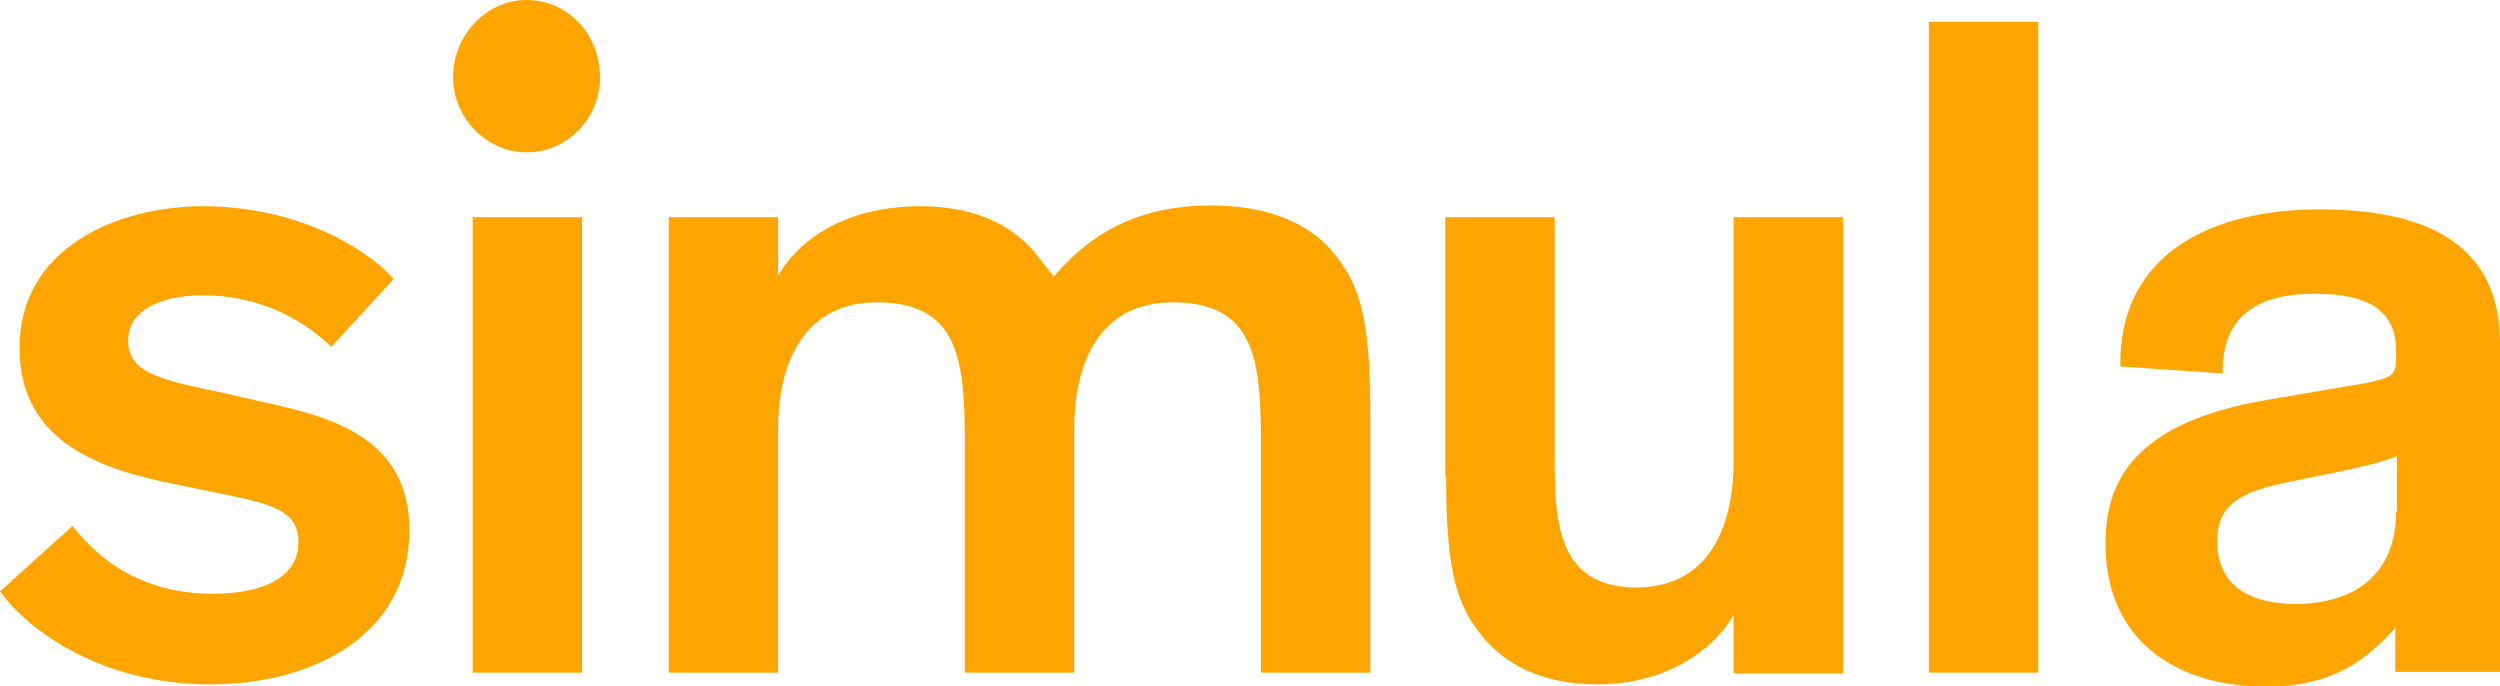 <?xml version="1.0" encoding="utf-8"?>
<!-- Generator: Adobe Illustrator 17.1.0, SVG Export Plug-In . SVG Version: 6.00 Build 0)  -->
<!DOCTYPE svg PUBLIC "-//W3C//DTD SVG 1.1//EN" "http://www.w3.org/Graphics/SVG/1.1/DTD/svg11.dtd">
<svg version="1.1" id="Ebene_1" xmlns="http://www.w3.org/2000/svg" xmlns:xlink="http://www.w3.org/1999/xlink" x="0px" y="0px"
	 viewBox="0 0 320 87.8" enable-background="new 0 0 320 87.8" xml:space="preserve">
<rect x="246.9" y="2.8" fill="#FFA500" width="14" height="83.3"/>
<g>
	<defs>
		<rect id="SVGID_1_" y="0" width="320" height="87.8"/>
	</defs>
	<clipPath id="SVGID_2_">
		<use xlink:href="#SVGID_1_"  overflow="visible"/>
	</clipPath>
	<path clip-path="url(#SVGID_2_)" fill="#FFA500" d="M58,9.9c0,5.2,4.3,9.6,9.4,9.6c5.3,0,9.4-4.4,9.4-9.6c0-5.5-4.1-9.9-9.4-9.9
		C62.3,0,58,4.4,58,9.9"/>
</g>
<rect x="60.5" y="27.8" fill="#FFA500" width="14" height="58.3"/>
<g>
	<defs>
		<rect id="SVGID_3_" y="0" width="320" height="87.8"/>
	</defs>
	<clipPath id="SVGID_4_">
		<use xlink:href="#SVGID_3_"  overflow="visible"/>
	</clipPath>
	<path clip-path="url(#SVGID_4_)" fill="#FFA500" d="M185.1,60.9c0,12.9,1.5,16.9,5.1,21.1c3.4,3.8,8.4,5.6,14.3,5.6
		c8.3,0,14.6-4,17.4-8.9v7.5h14V27.8h-14V59c0,9.4-3.8,16.2-12.5,16.2c-4.9,0-7.6-2.1-8.9-5.1C199.1,67,199,63,199,58.8v-31h-14
		V60.9z"/>
	<path clip-path="url(#SVGID_4_)" fill="#FFA500" d="M132.2,32c-3.4-3.8-8.4-5.6-14.4-5.6c-9.2,0-15.4,4-18.2,8.9v-7.5h-14v58.3h14
		V54.9c0-9.4,4-16.2,12.6-16.2c10.5,0,11.3,7.3,11.3,17.9v29.5h14V54.9c0-9.4,3.9-16.2,12.6-16.2c10.5,0,11.3,7.3,11.3,17.9v29.5h14
		V53c0-12.9-1.5-16.9-5.1-21.1c-3.1-3.4-8-5.6-15.4-5.6c-10.5,0-16.4,4.8-20,9.1C133.9,34.2,133.1,33.1,132.2,32"/>
	<path clip-path="url(#SVGID_4_)" fill="#FFA500" d="M50.4,35.7c-3.8-4.2-12.7-9.3-24.4-9.3c-11.1,0-23.5,5.4-23.5,18.1
		c0,10.7,8,14.9,18.1,17.1l8.7,1.8c5.6,1.2,8.9,2,8.9,6c0,4.2-4,6.6-11,6.6c-8.9,0-14.6-4.3-17.9-8.7L0,75.7
		c3.6,5,13,11.9,26.9,11.9c13.3,0,25.5-6.4,25.5-19.7c0-10.7-8-14-16.8-16l-7-1.6c-8.2-1.7-12.2-2.6-12.2-6.7c0-3.8,4-5.8,9.6-5.8
		c6.7,0,12.4,2.7,16.4,6.6L50.4,35.7z"/>
	<path clip-path="url(#SVGID_4_)" fill="#FFA500" d="M306.7,65.5c0,8-5.3,11.8-12.9,11.8c-6.9,0-10-3.2-10-8c0-4.7,2.9-6.4,9.6-7.7
		l5.4-1.1c4.2-0.9,5.9-1.3,8-2.1V65.5z M320,72.8V43.9c0-12.9-9.8-17.1-23.1-17.1c-14,0-25.7,5.8-25.5,20.1l13.1,0.9
		c-0.1-6.9,3.9-10.2,11.8-10.2c7.2,0,10.4,2.4,10.4,7.3v1c0,2.2-0.6,2.4-3.7,3.1l-12.9,2.2c-7.6,1.3-13.7,3.7-17.3,8
		c-2.1,2.6-3.3,5.9-3.3,10.3c0,12.7,9.3,18.4,20.6,18.4c10,0,14-5,16.5-7.5V86H320L320,72.8C320,72.9,320,72.9,320,72.8"/>
</g>
</svg>
